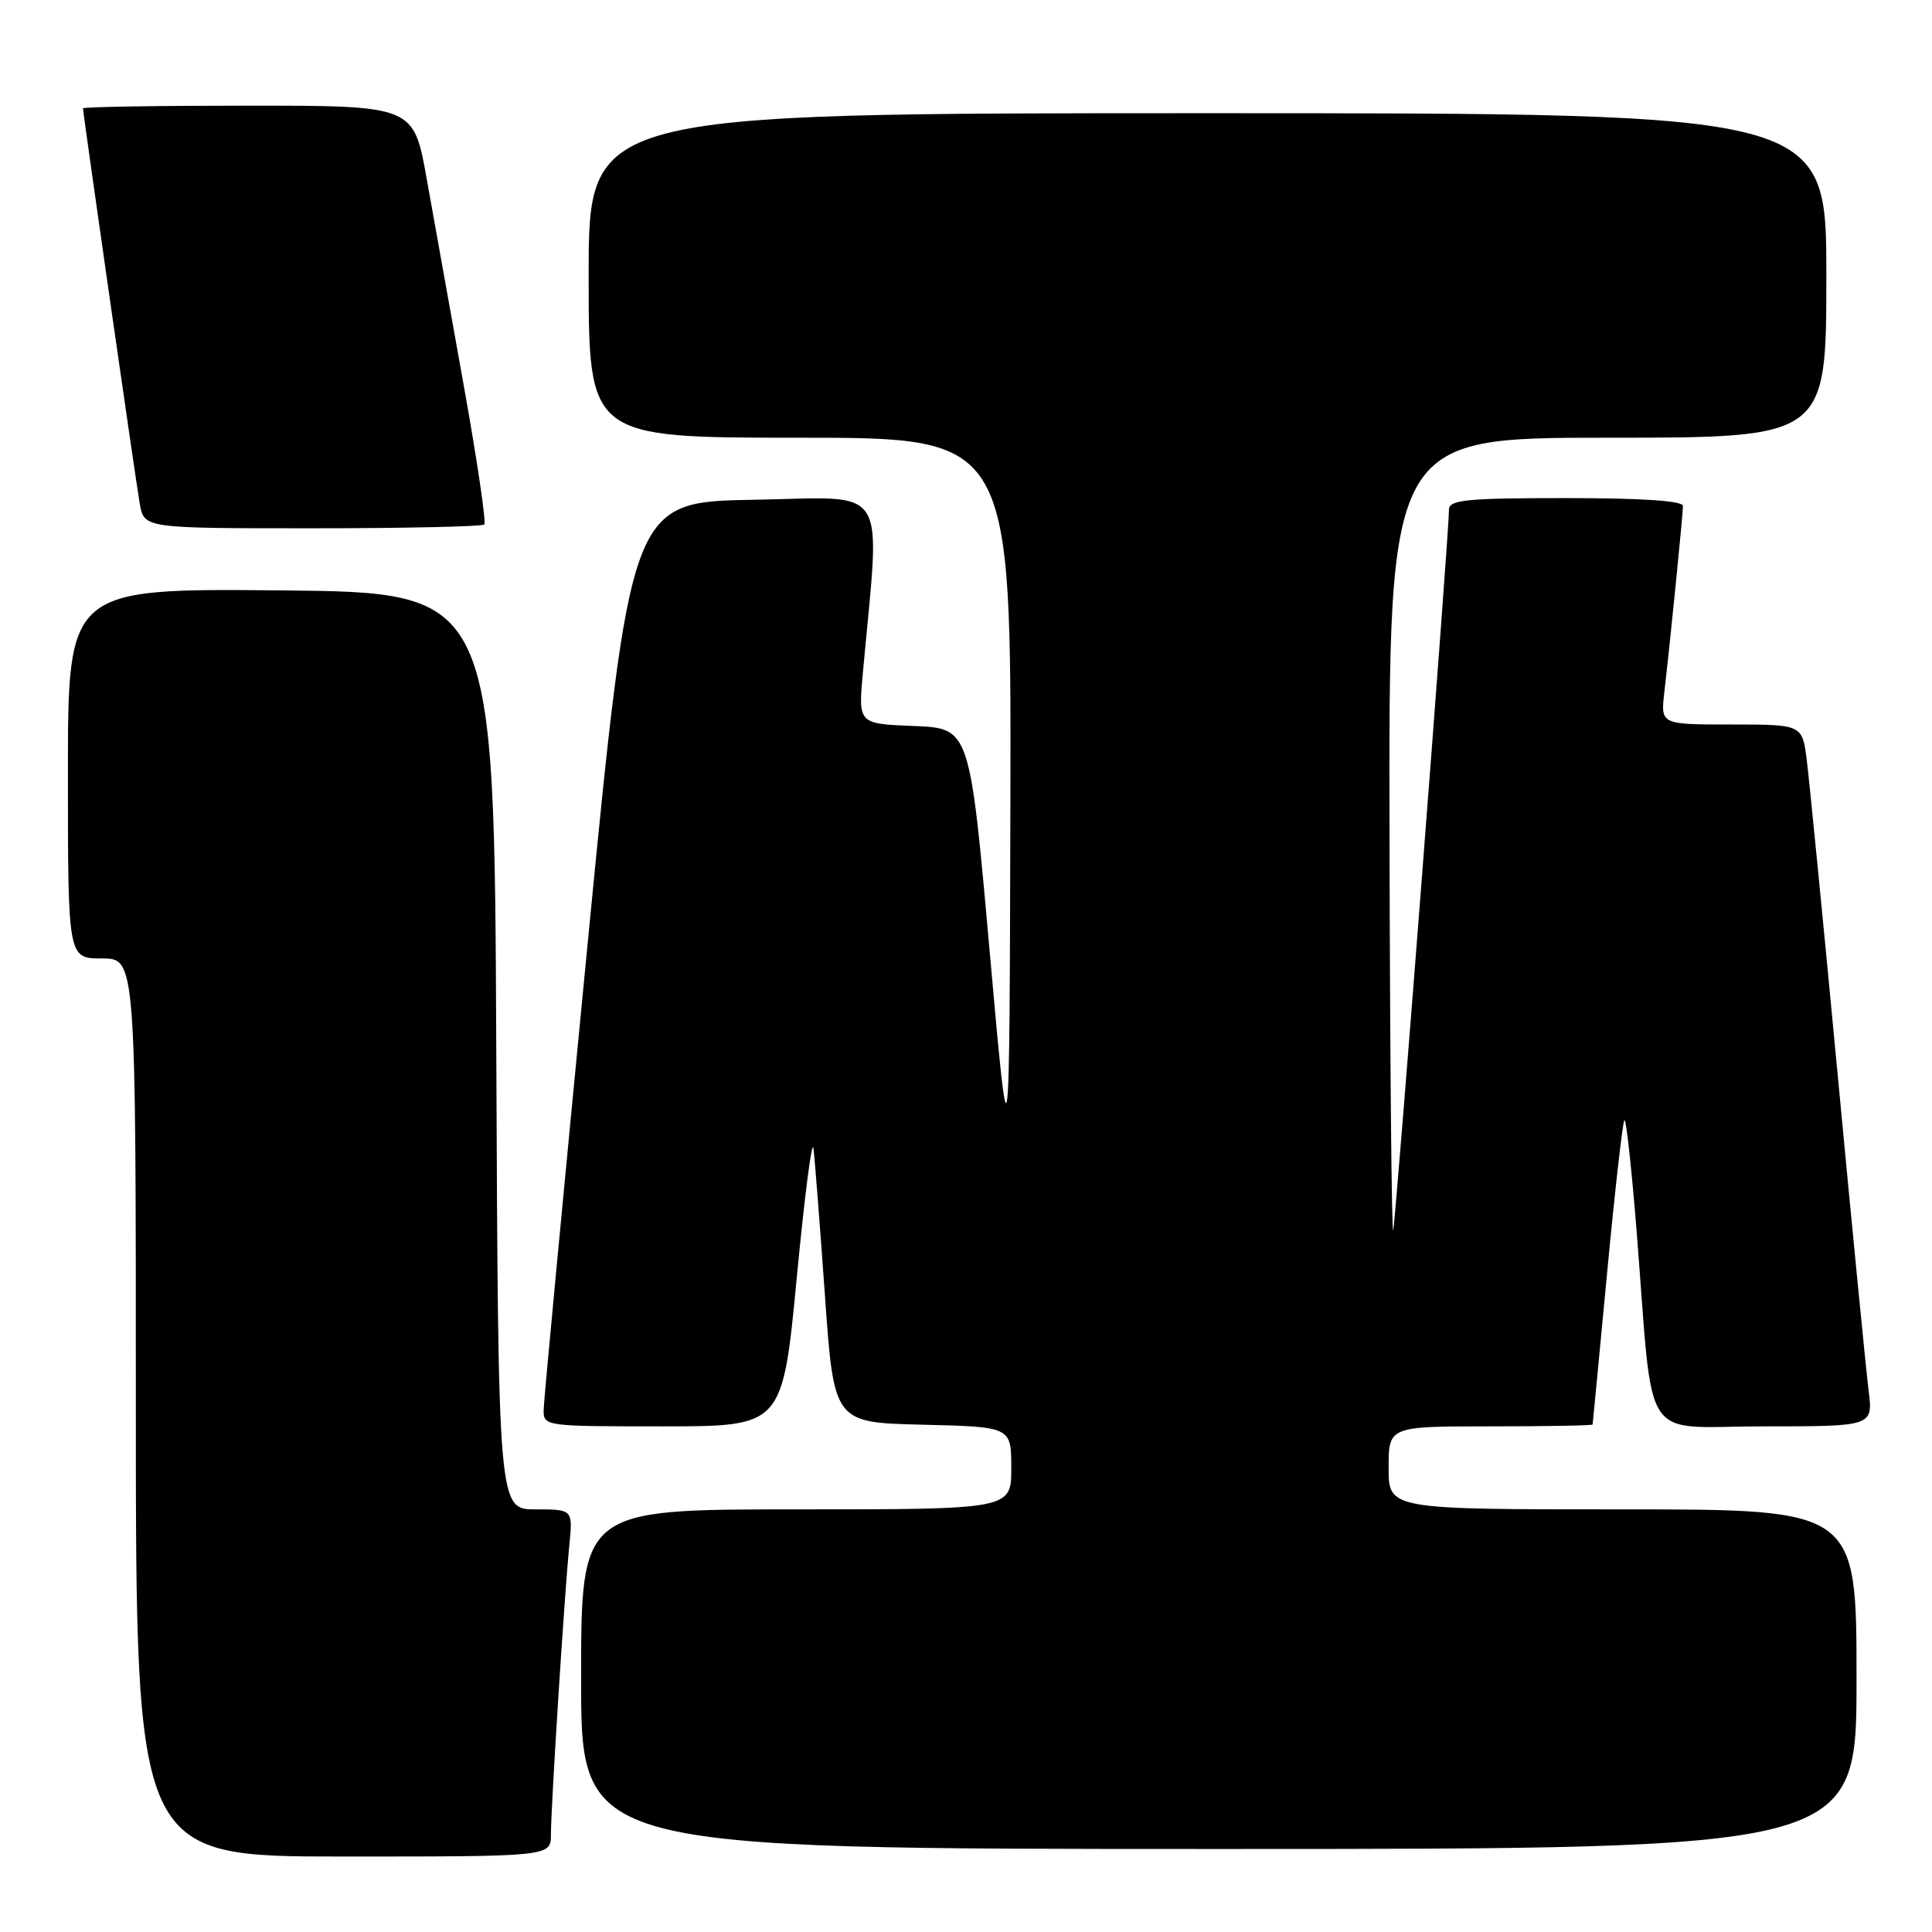 <?xml version="1.0" encoding="UTF-8" standalone="no"?>
<!DOCTYPE svg PUBLIC "-//W3C//DTD SVG 1.1//EN" "http://www.w3.org/Graphics/SVG/1.1/DTD/svg11.dtd" >
<svg xmlns="http://www.w3.org/2000/svg" xmlns:xlink="http://www.w3.org/1999/xlink" version="1.1" viewBox="0 0 256 256">
 <g >
 <path fill="currentColor"
d=" M 73.00 243.08 C 73.00 239.48 74.79 211.26 75.44 204.75 C 75.91 200.00 75.91 200.00 70.96 200.00 C 66.02 200.00 66.02 200.00 65.76 139.25 C 65.50 78.50 65.50 78.50 37.25 78.23 C 9.00 77.97 9.00 77.97 9.00 102.48 C 9.00 127.00 9.00 127.00 13.50 127.00 C 18.00 127.00 18.00 127.00 18.00 186.50 C 18.00 246.00 18.00 246.00 45.50 246.00 C 73.00 246.00 73.00 246.00 73.00 243.08 Z  M 246.00 222.50 C 246.00 200.00 246.00 200.00 215.00 200.00 C 184.00 200.00 184.00 200.00 184.00 194.50 C 184.00 189.00 184.00 189.00 197.50 189.00 C 204.93 189.00 211.02 188.89 211.03 188.75 C 211.05 188.61 211.92 179.58 212.95 168.67 C 213.98 157.76 215.02 148.65 215.24 148.42 C 215.47 148.19 216.20 154.87 216.87 163.25 C 219.16 192.06 217.15 189.00 233.73 189.00 C 248.19 189.00 248.19 189.00 247.60 184.25 C 247.27 181.64 245.43 162.85 243.51 142.50 C 241.59 122.15 239.74 103.36 239.41 100.75 C 238.81 96.00 238.81 96.00 229.43 96.00 C 220.04 96.00 220.04 96.00 220.53 91.75 C 221.36 84.56 223.00 68.14 223.00 67.04 C 223.00 66.36 217.56 66.00 207.50 66.00 C 194.36 66.00 192.00 66.23 192.00 67.51 C 192.00 70.68 184.96 161.58 184.61 163.00 C 184.40 163.82 184.18 140.54 184.12 111.25 C 184.00 58.00 184.00 58.00 213.00 58.00 C 242.00 58.00 242.00 58.00 242.00 36.50 C 242.00 15.00 242.00 15.00 160.00 15.00 C 78.00 15.00 78.00 15.00 78.00 36.50 C 78.00 58.00 78.00 58.00 106.00 58.00 C 134.00 58.00 134.00 58.00 133.88 106.75 C 133.76 155.50 133.76 155.50 131.13 126.00 C 128.50 96.50 128.50 96.50 121.11 96.20 C 113.72 95.91 113.72 95.91 114.33 89.20 C 116.66 63.59 118.11 65.92 99.93 66.22 C 83.56 66.50 83.56 66.50 77.82 125.50 C 74.67 157.95 72.06 185.51 72.04 186.75 C 72.00 188.99 72.07 189.00 87.85 189.00 C 103.69 189.00 103.69 189.00 105.58 169.25 C 106.62 158.39 107.61 150.70 107.79 152.18 C 107.97 153.65 108.65 162.42 109.31 171.68 C 110.50 188.50 110.50 188.50 122.25 188.78 C 134.00 189.06 134.00 189.06 134.00 194.53 C 134.00 200.00 134.00 200.00 105.50 200.00 C 77.00 200.00 77.00 200.00 77.00 222.50 C 77.00 245.00 77.00 245.00 161.50 245.00 C 246.00 245.00 246.00 245.00 246.00 222.50 Z  M 64.17 69.50 C 64.44 69.22 63.23 61.01 61.48 51.25 C 59.73 41.49 57.51 29.11 56.55 23.75 C 54.82 14.00 54.82 14.00 32.91 14.00 C 20.86 14.00 11.00 14.16 11.00 14.36 C 11.00 15.07 17.96 63.54 18.52 66.75 C 19.09 70.00 19.09 70.00 41.38 70.00 C 53.64 70.00 63.89 69.77 64.17 69.50 Z "/>
</g>
</svg>